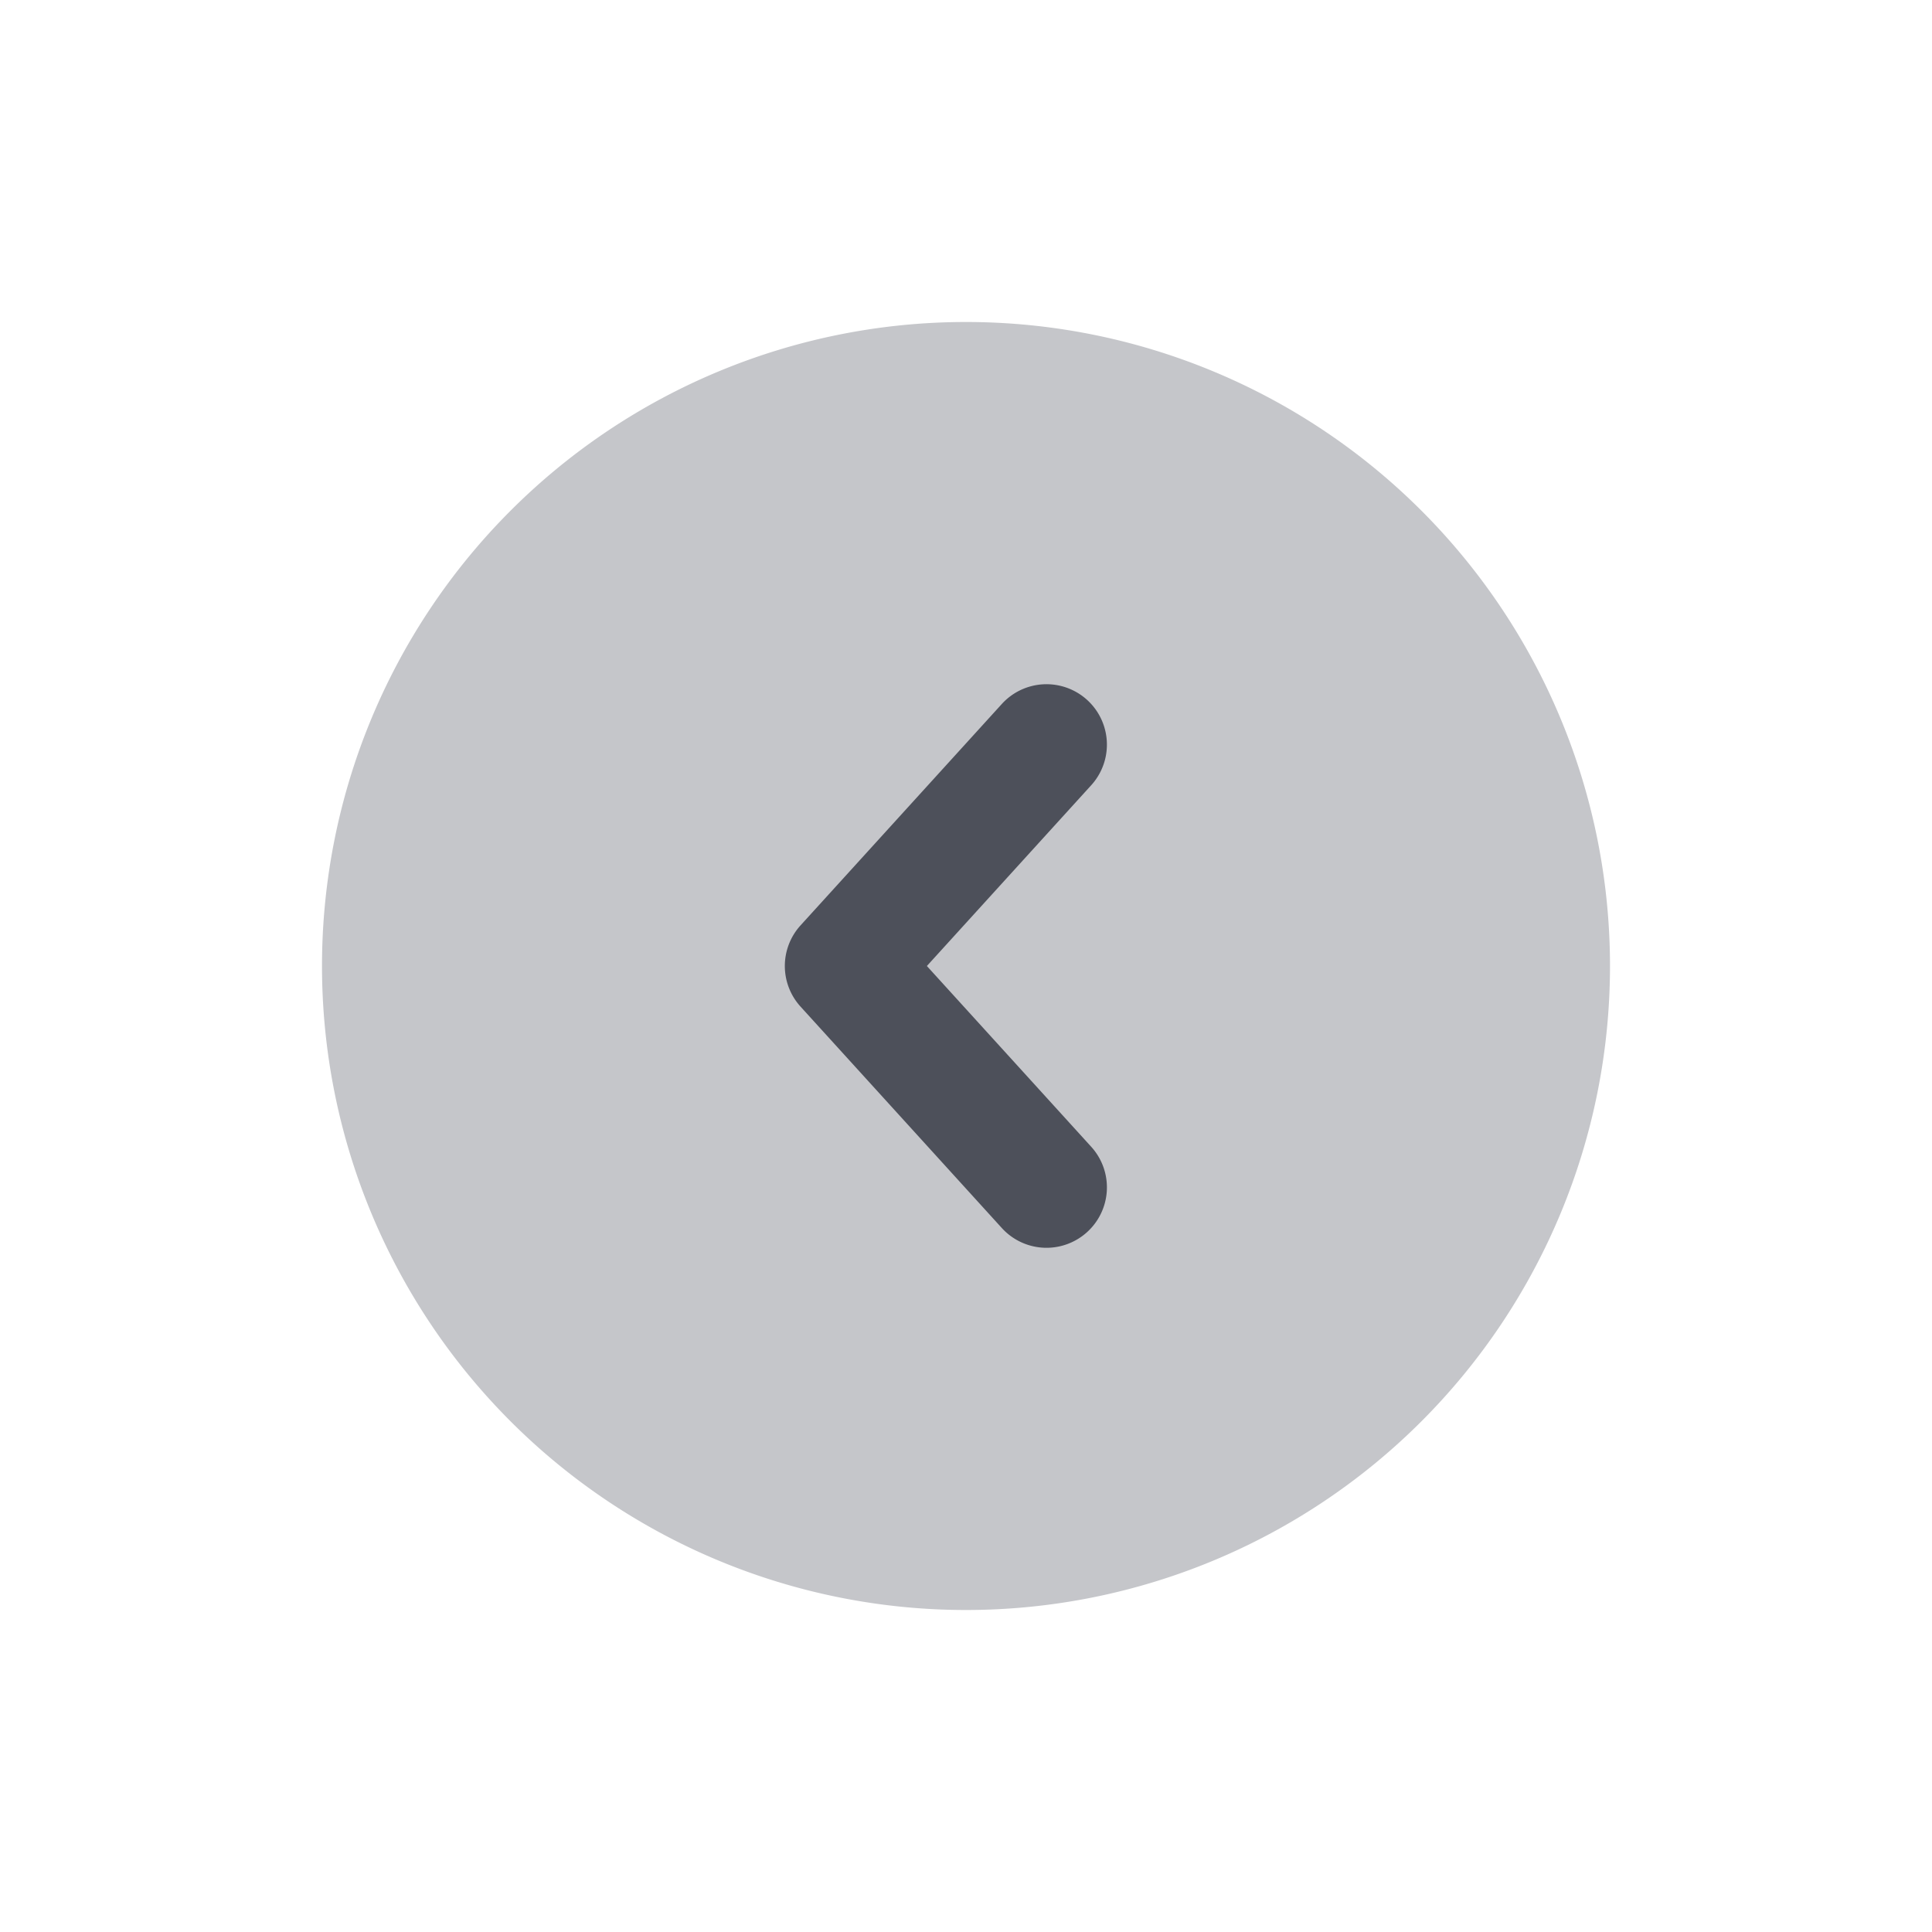 <svg xmlns="http://www.w3.org/2000/svg" width="24" height="24" fill="none" viewBox="0 0 24 24"><path fill="#C5C6CA" d="M12 4a8 8 0 1 0 0 16 8 8 0 0 0 0-16Z"/><path fill="#4D505A" fill-rule="evenodd" d="M13.505 15.305a.75.75 0 0 1-1.06-.05l-2.5-2.75a.75.75 0 0 1 0-1.01l2.5-2.75a.75.75 0 0 1 1.11 1.01L11.514 12l2.041 2.245a.75.75 0 0 1-.05 1.06Z" clip-rule="evenodd"/></svg>